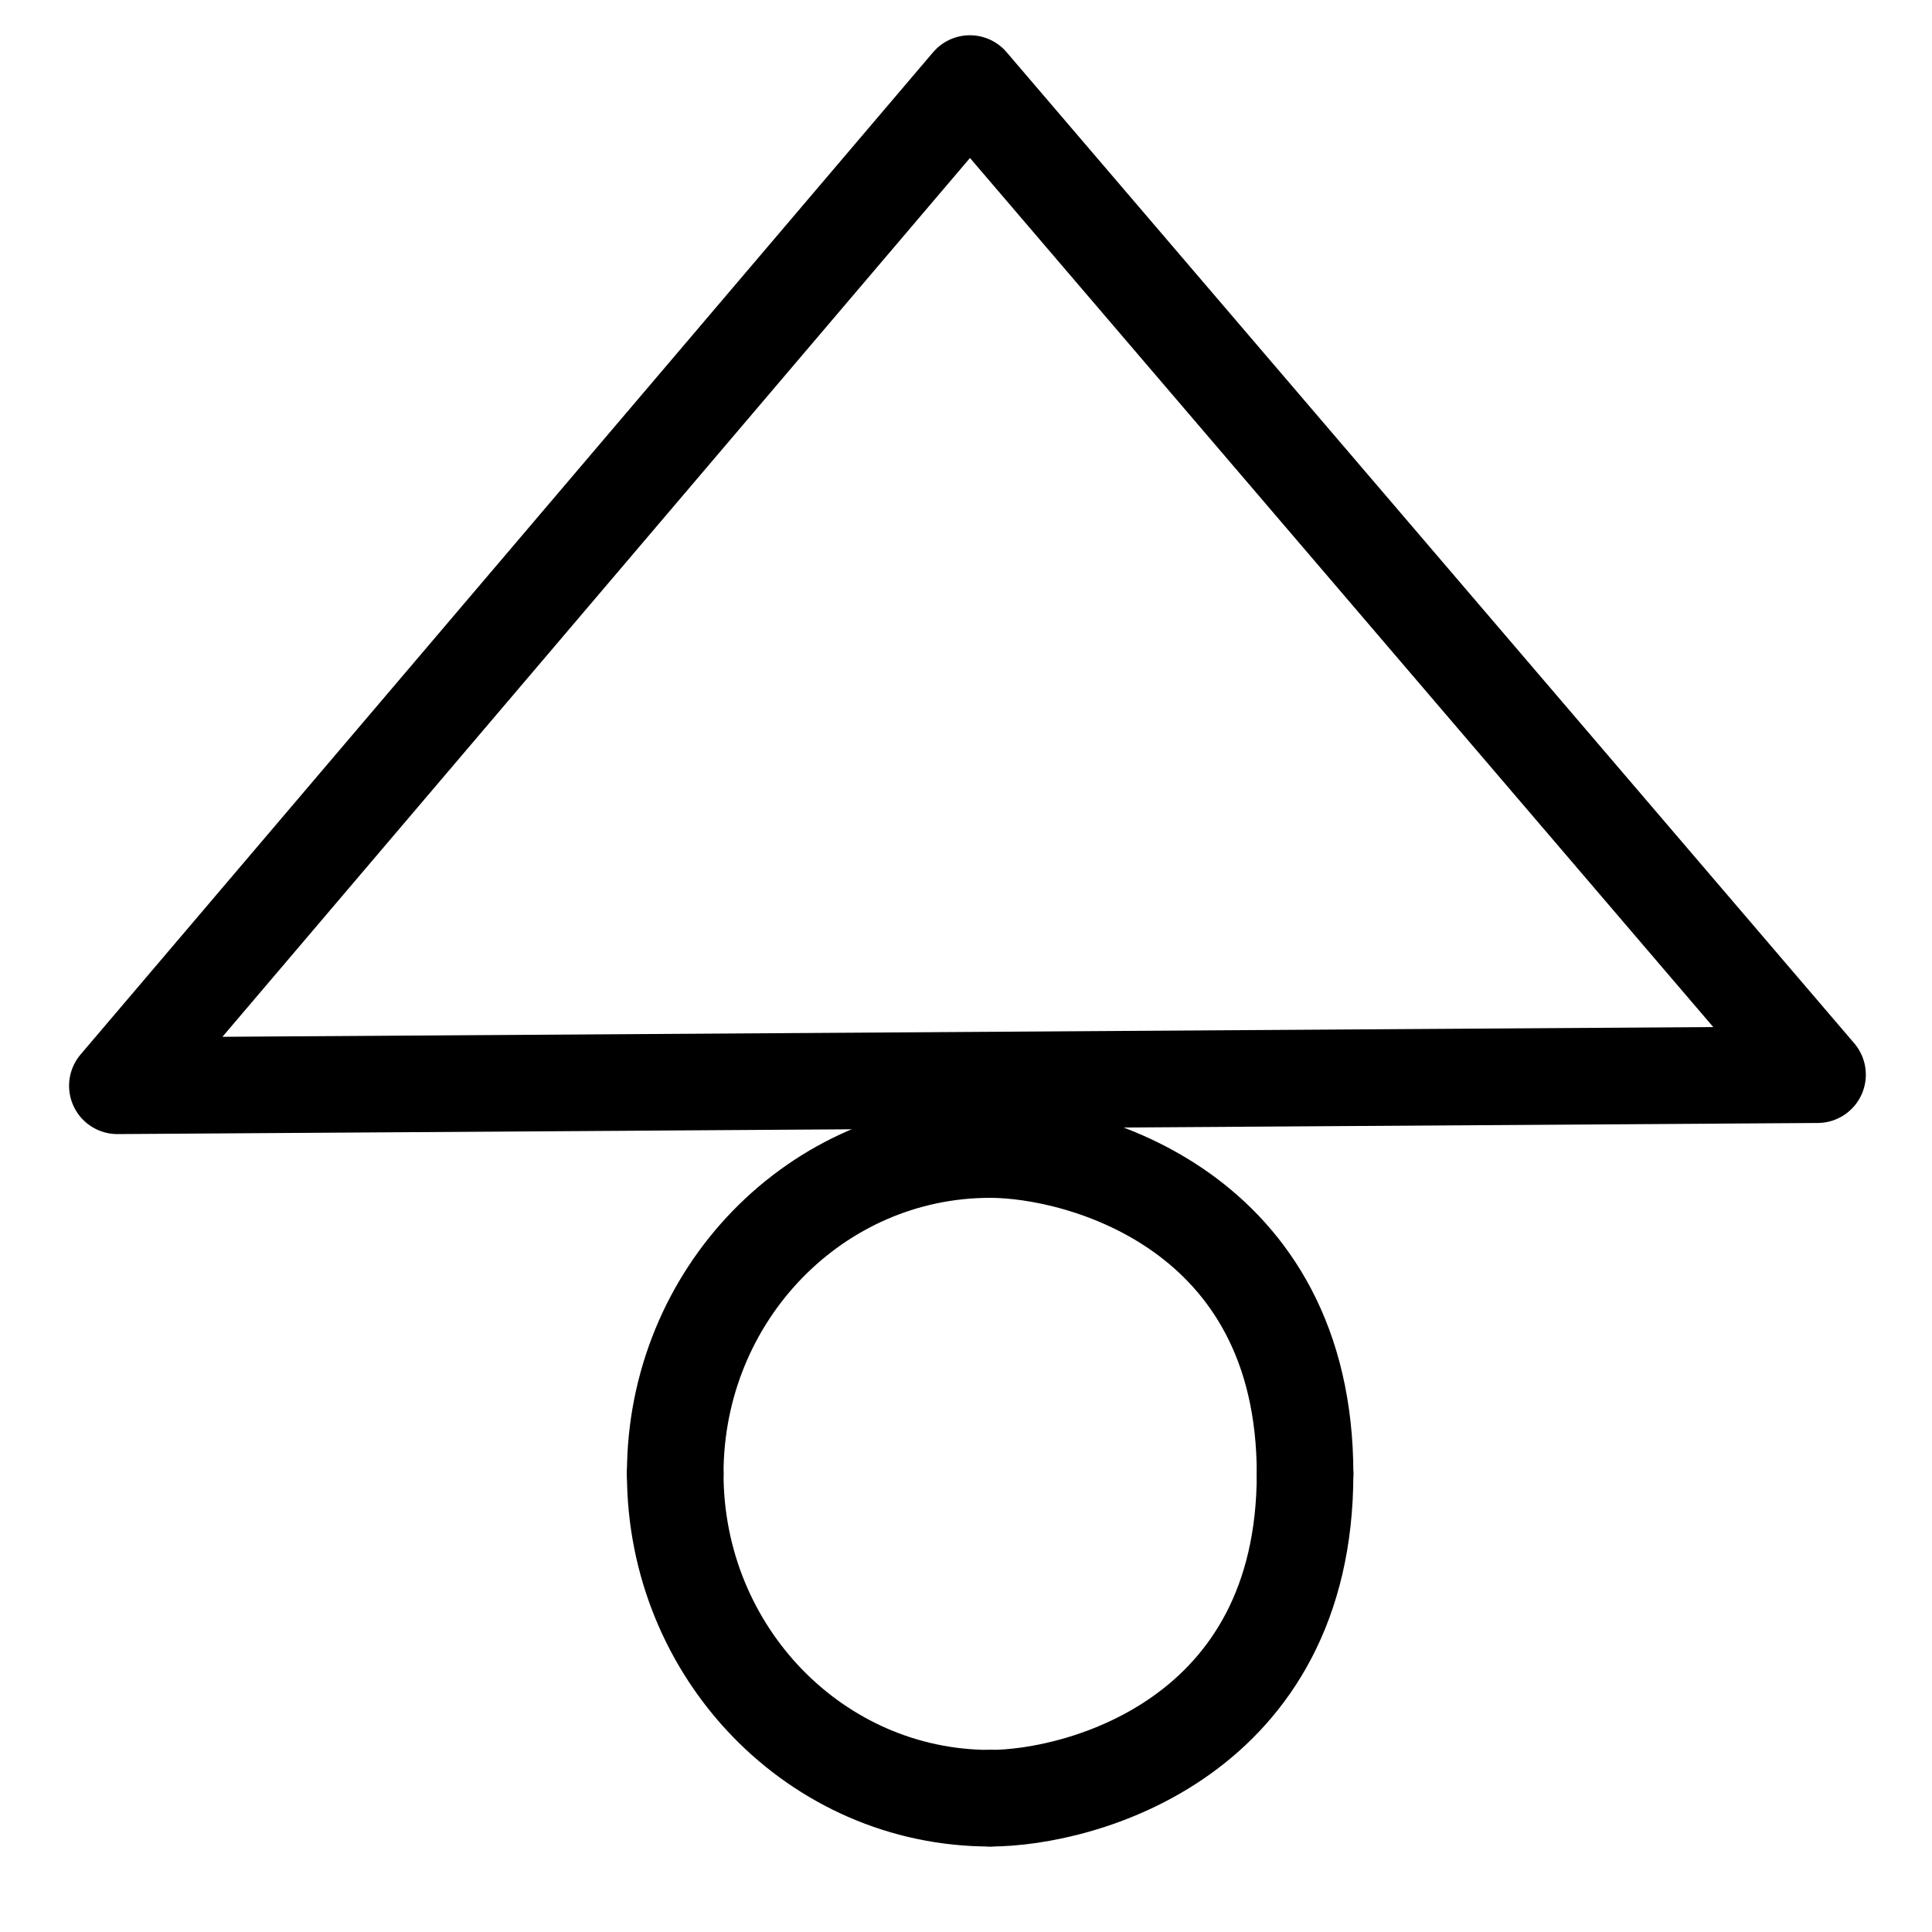<?xml version="1.0" encoding="UTF-8"?>
<svg xmlns:foaf="http://xmlns.com/foaf/0.1/" xmlns:svg="http://www.w3.org/2000/svg"
     xmlns:dc="http://purl.org/dc/elements/1.1/"
     xmlns:crm="http://www.cidoc-crm.org/cidoc-crm/"
     xmlns="http://www.w3.org/2000/svg"
     xmlns:sodipodi="http://sodipodi.sourceforge.net/DTD/sodipodi-0.dtd"
     xmlns:cc="http://creativecommons.org/ns#"
     xmlns:inkscape="http://www.inkscape.org/namespaces/inkscape"
     xmlns:nmo="http://nomisma.org/ontology#"
     xmlns:rdf="http://www.w3.org/1999/02/22-rdf-syntax-ns#"
     width="400"
     height="400"
     xml:space="preserve"
     viewBox="0 0 400 400">
  <title property="dc:title">Monogram 1259</title><desc proprety="dc:description">Monogram 1259 published by Nomisma.org. See matching URIs and bibliographic references for further information about the usage of this symbol on coinage.</desc>
    <desc xmlns:xlink="http://www.w3.org/1999/xlink" property="dc:creator">Corpus Nummorum https://www.corpus-nummorum.eu</desc>
    <desc xmlns:xlink="http://www.w3.org/1999/xlink">lettercomb: ΔΛΩ</desc>    
    <style xmlns:xlink="http://www.w3.org/1999/xlink" type="text/css">.st0{fill:none;stroke:#000000;stroke-width:20;stroke-linecap:round;stroke-linejoin:round;} .st1{fill:none;stroke:#000000;stroke-width:20;stroke-linecap:round;stroke-linejoin:round;stroke-miterlimit:10;}</style>
<path xmlns:xlink="http://www.w3.org/1999/xlink" class="st0" d="M201.6,302.2"/>
<path xmlns:xlink="http://www.w3.org/1999/xlink" class="st0" d="M201.6,302.2"/>
<path xmlns:xlink="http://www.w3.org/1999/xlink" class="st0"
         d="M270.2,305.1c0,54.7-46.3,67.2-65.2,67.2"/>
<path xmlns:xlink="http://www.w3.org/1999/xlink" class="st0"
         d="M139.8,305.1C139.8,268,169,238,205,238c18.9,0,65.2,12.5,65.2,67.2"/>
<path xmlns:xlink="http://www.w3.org/1999/xlink" class="st0"
         d="M205,372.3c-36,0-65.2-30.1-65.2-67.2"/>
<polygon xmlns:xlink="http://www.w3.org/1999/xlink" class="st1"
            points="24.3,224.8 200.8,17.3 376.3,222.5 "/>
</svg>